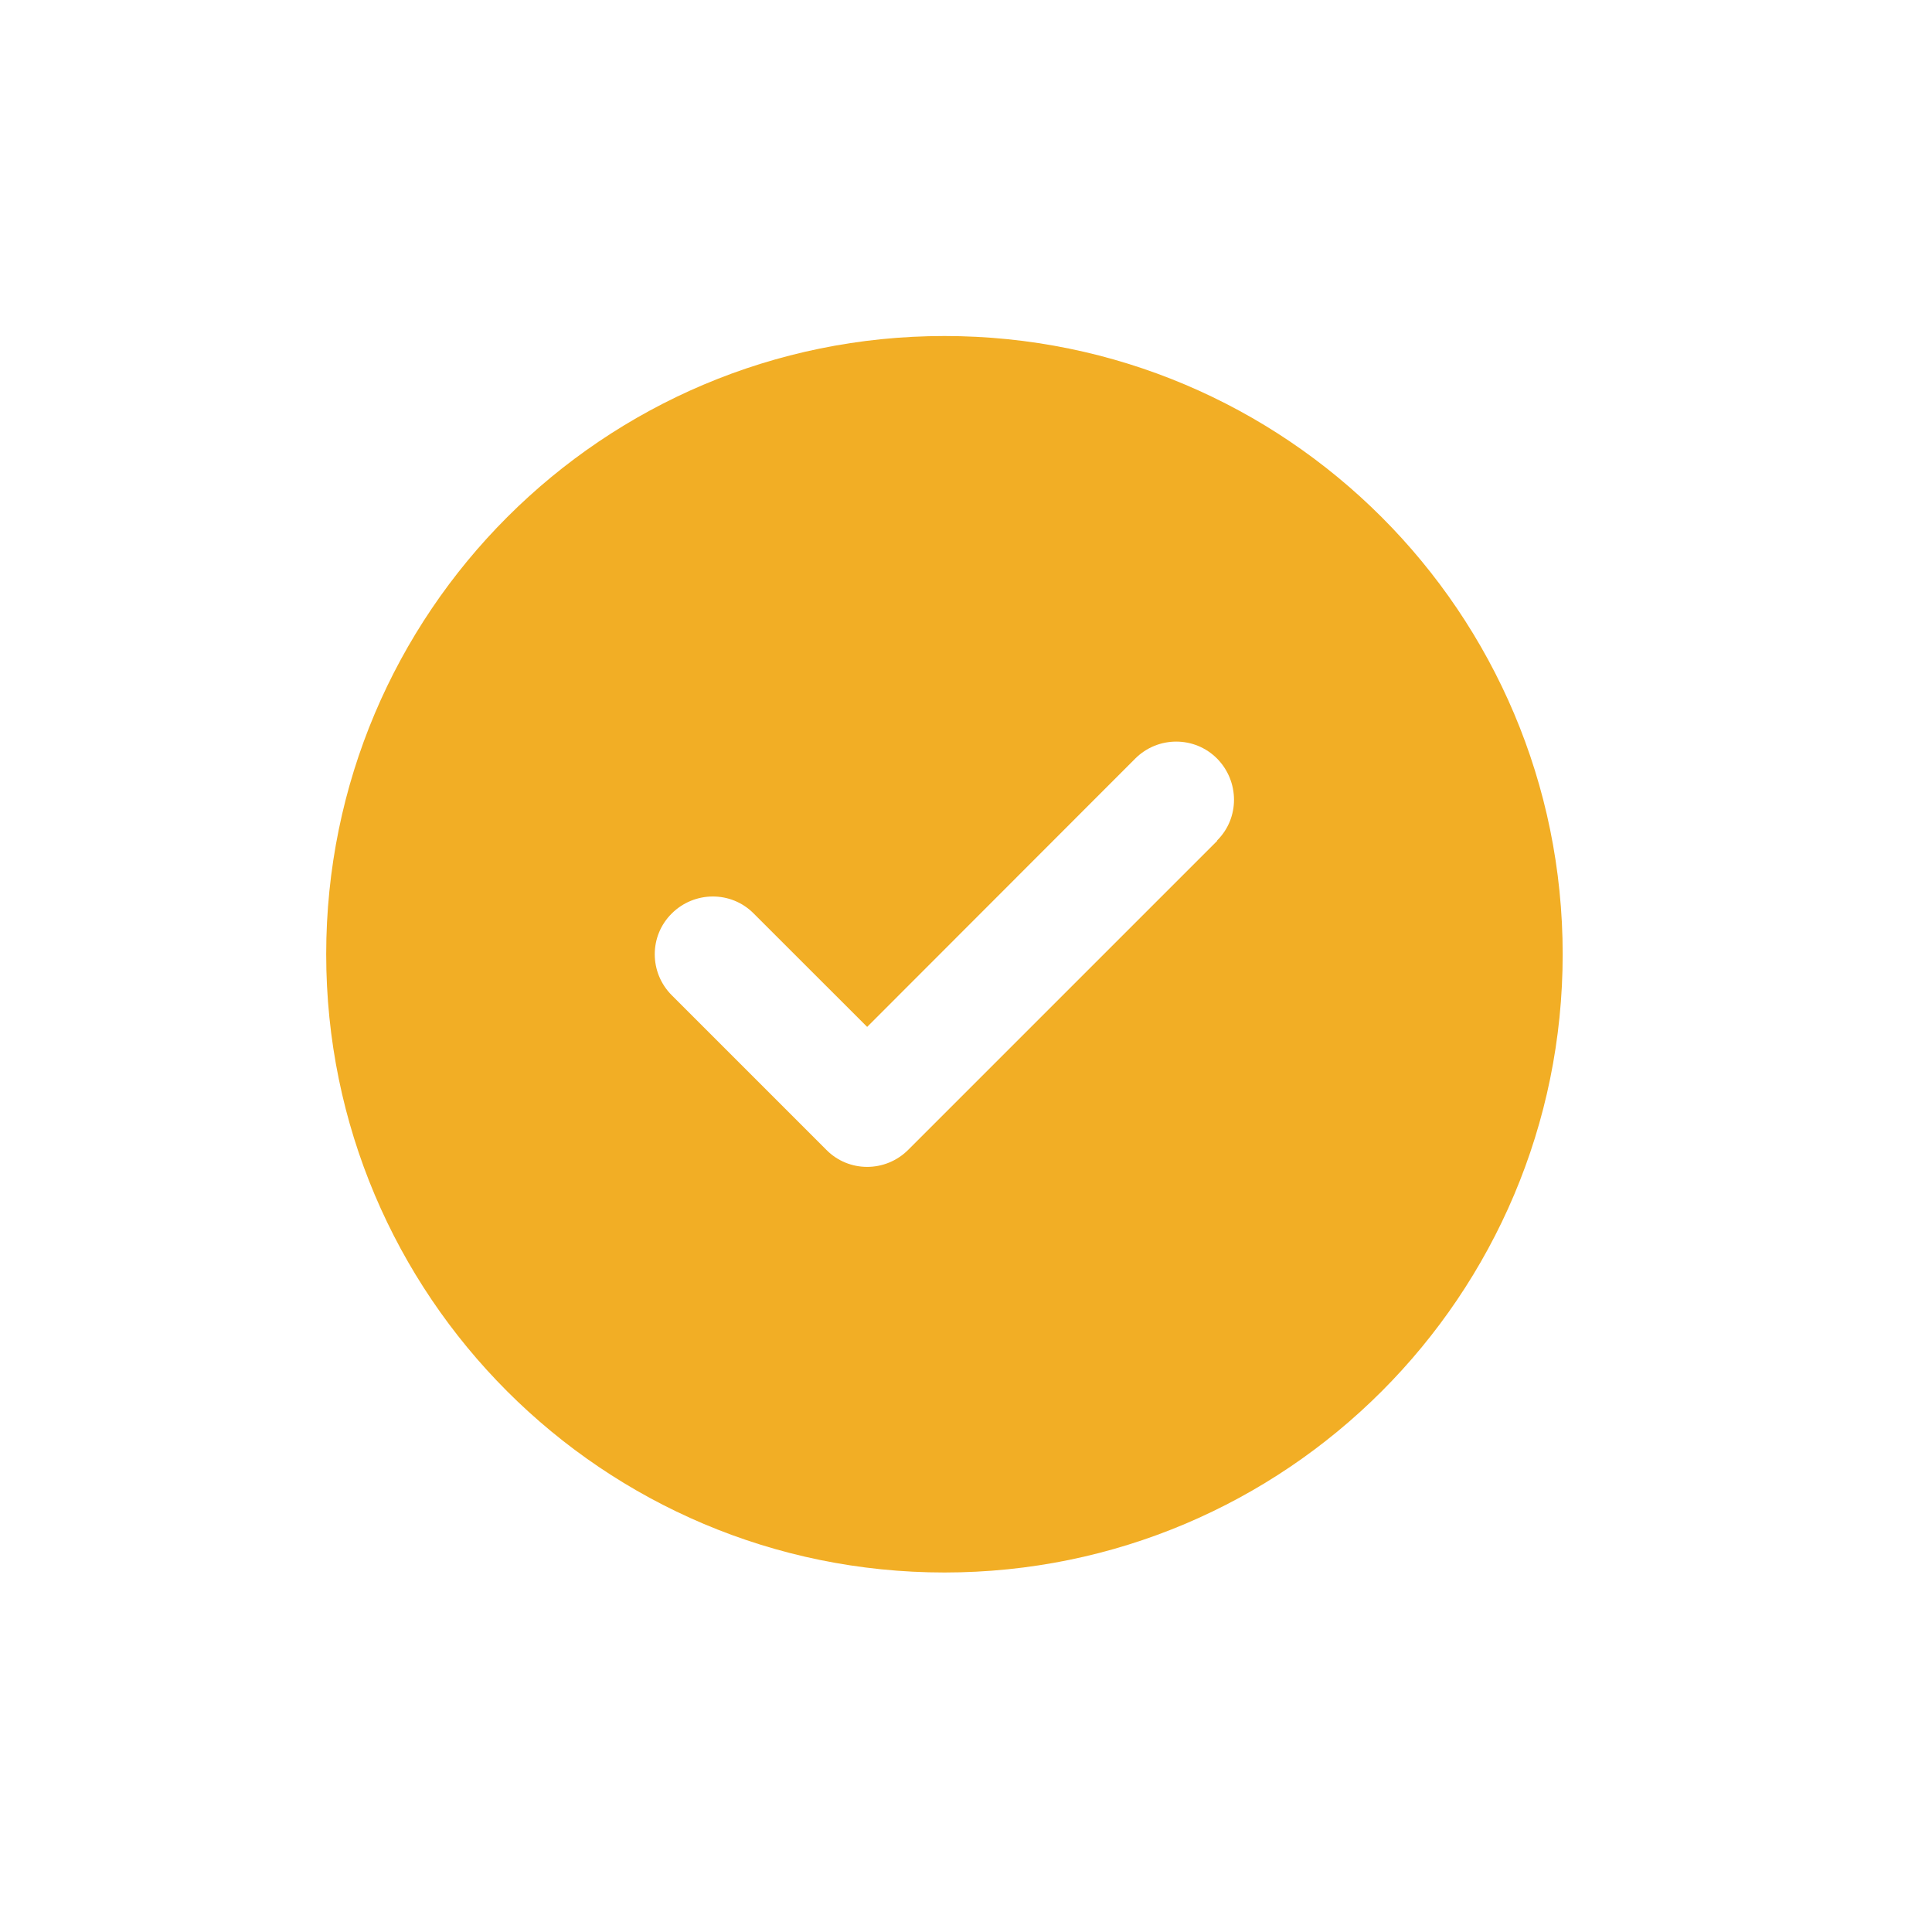   <svg xmlns="http://www.w3.org/2000/svg" width="25" height="25" viewBox="0 0 25 25" fill="none">
    <path
      d="M12.221 20.348C16.639 20.348 20.221 16.766 20.221 12.348C20.221 7.929 16.639 4.348 12.221 4.348C7.802 4.348 4.221 7.929 4.221 12.348C4.221 16.766 7.802 20.348 12.221 20.348ZM15.752 10.879L11.752 14.879C11.458 15.173 10.983 15.173 10.693 14.879L8.693 12.879C8.399 12.585 8.399 12.11 8.693 11.82C8.986 11.529 9.461 11.526 9.752 11.82L11.221 13.288L14.69 9.816C14.983 9.523 15.458 9.523 15.749 9.816C16.039 10.11 16.043 10.585 15.749 10.876L15.752 10.879Z"
      fill="#F2AE25"/>
  </svg>